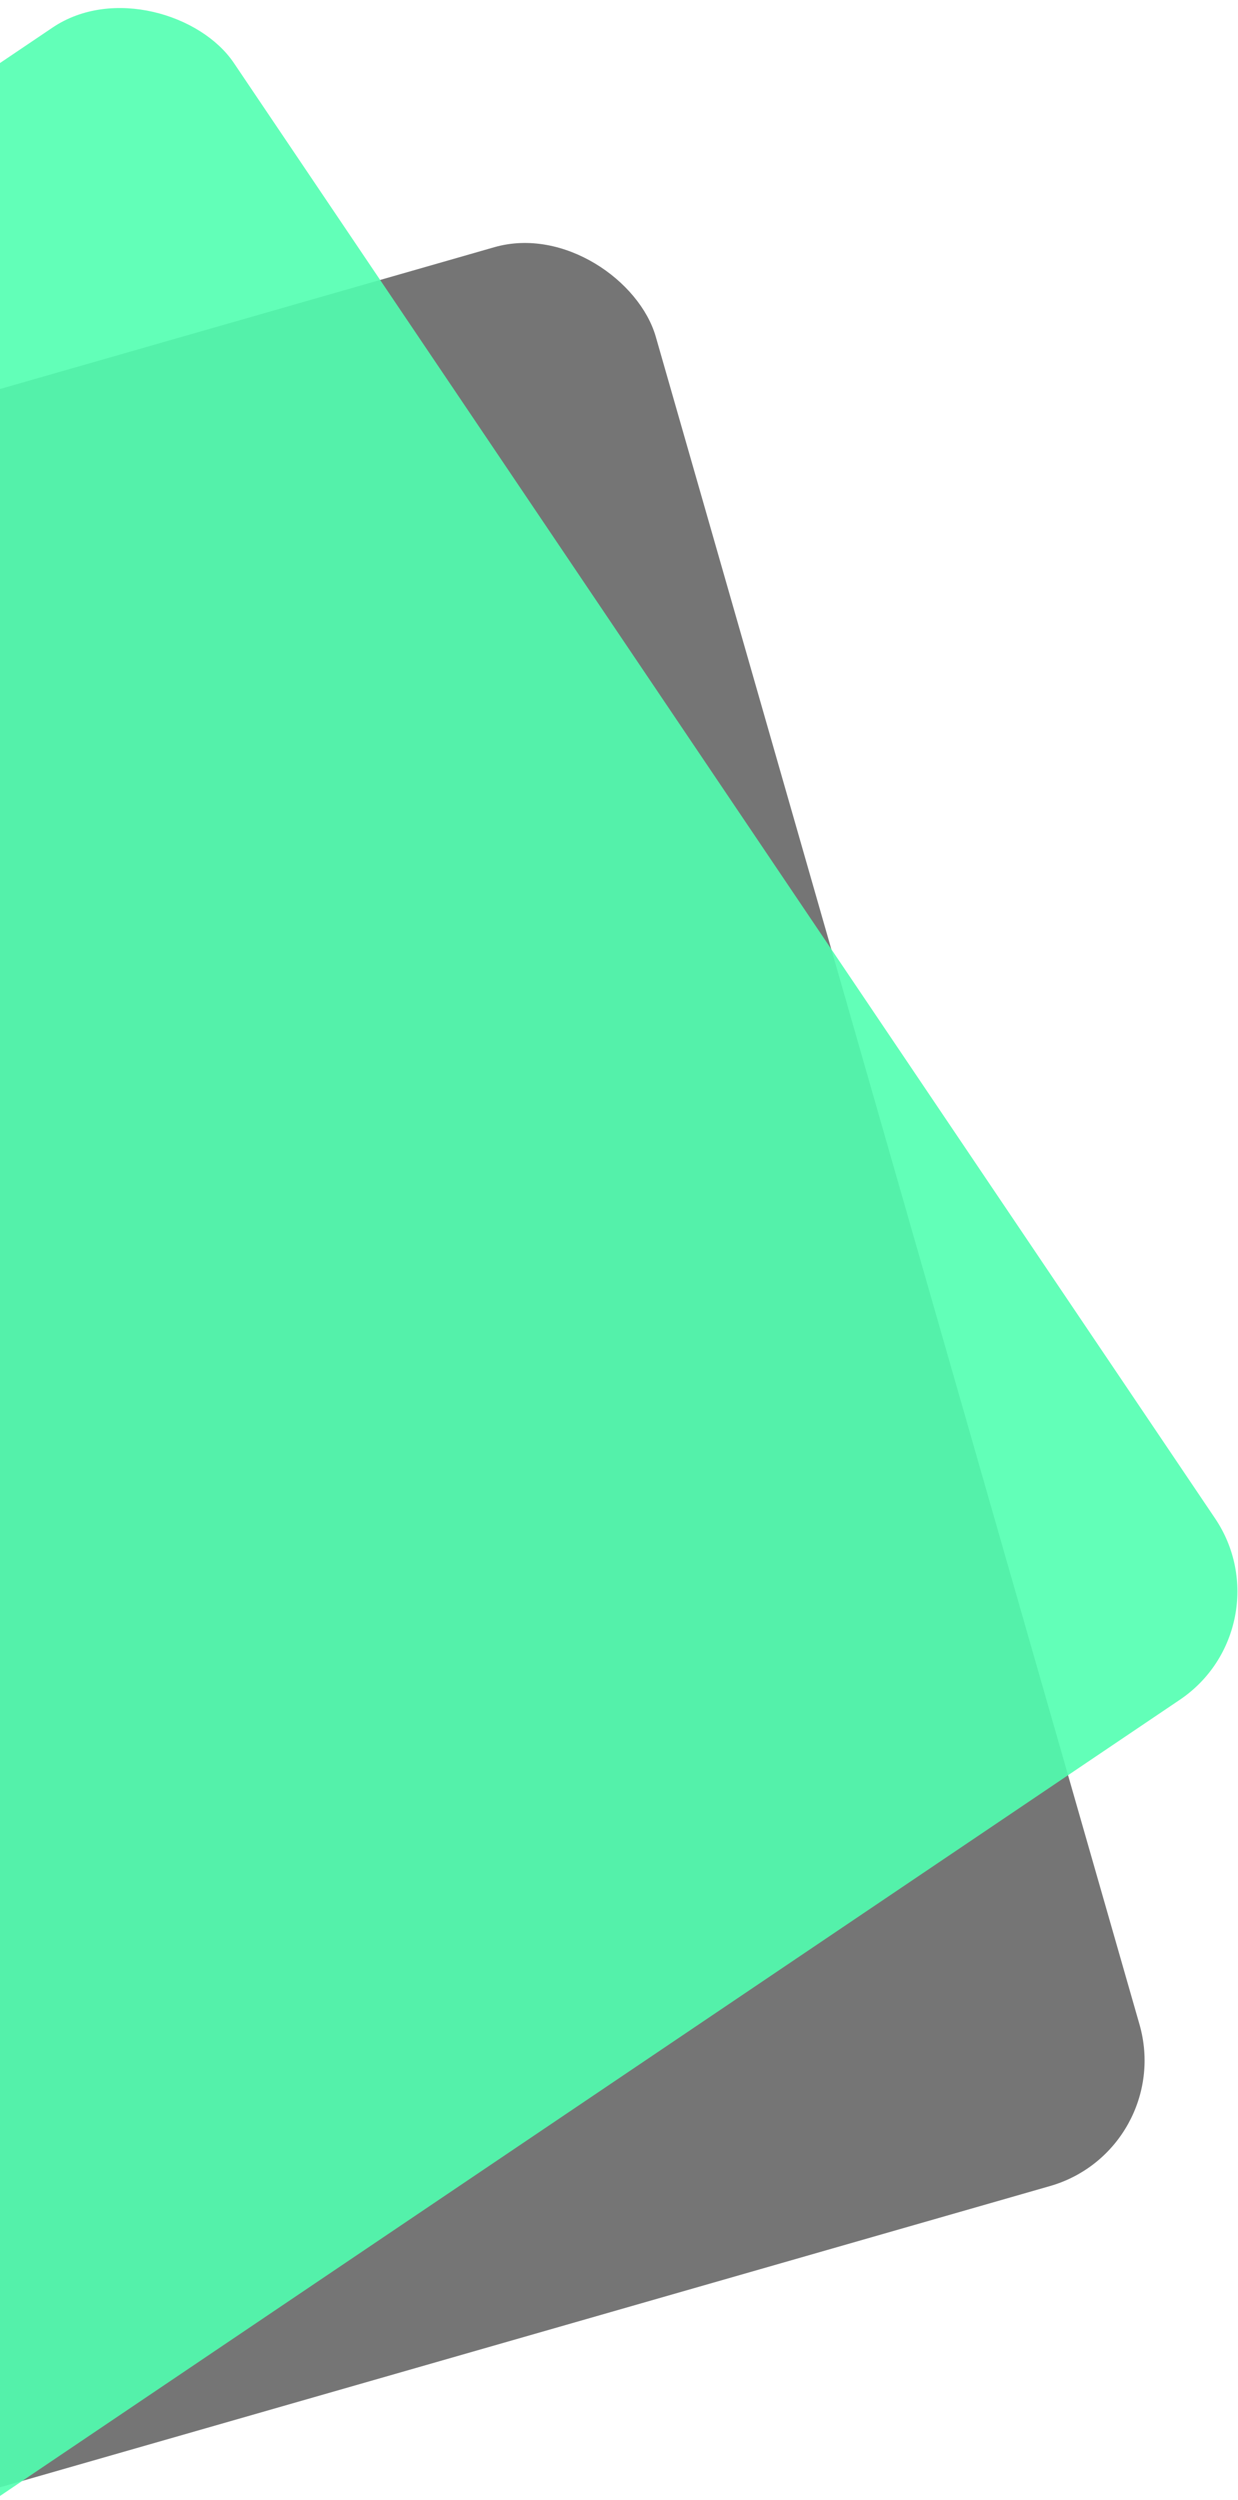 <?xml version="1.0" encoding="UTF-8"?>
<svg width="218px" height="440px" viewBox="0 0 218 440" version="1.1" xmlns="http://www.w3.org/2000/svg" xmlns:xlink="http://www.w3.org/1999/xlink">
    <!-- Generator: Sketch 55.2 (78181) - https://sketchapp.com -->
    <title>编组 3</title>
    <desc>Created with Sketch.</desc>
    <g id="页面1" stroke="none" stroke-width="1" fill="none" fill-rule="evenodd">
        <g id="home" transform="translate(0, -196)">
            <g id="编组-3" transform="translate(-266.089, 187.911)">
                <rect id="矩形" fill="#757575" transform="translate(253.533, 264.811) rotate(-16) translate(-253.533, -264.811) " x="76.033" y="87.311" width="355" height="355" rx="23"></rect>
                <rect id="矩形" fill="#51FFB0" opacity="0.897" transform="translate(246.5, 246.5) rotate(-34) translate(-246.5, -246.5) " x="69" y="69" width="355" height="355" rx="23"></rect>
            </g>
        </g>
    </g>
</svg>